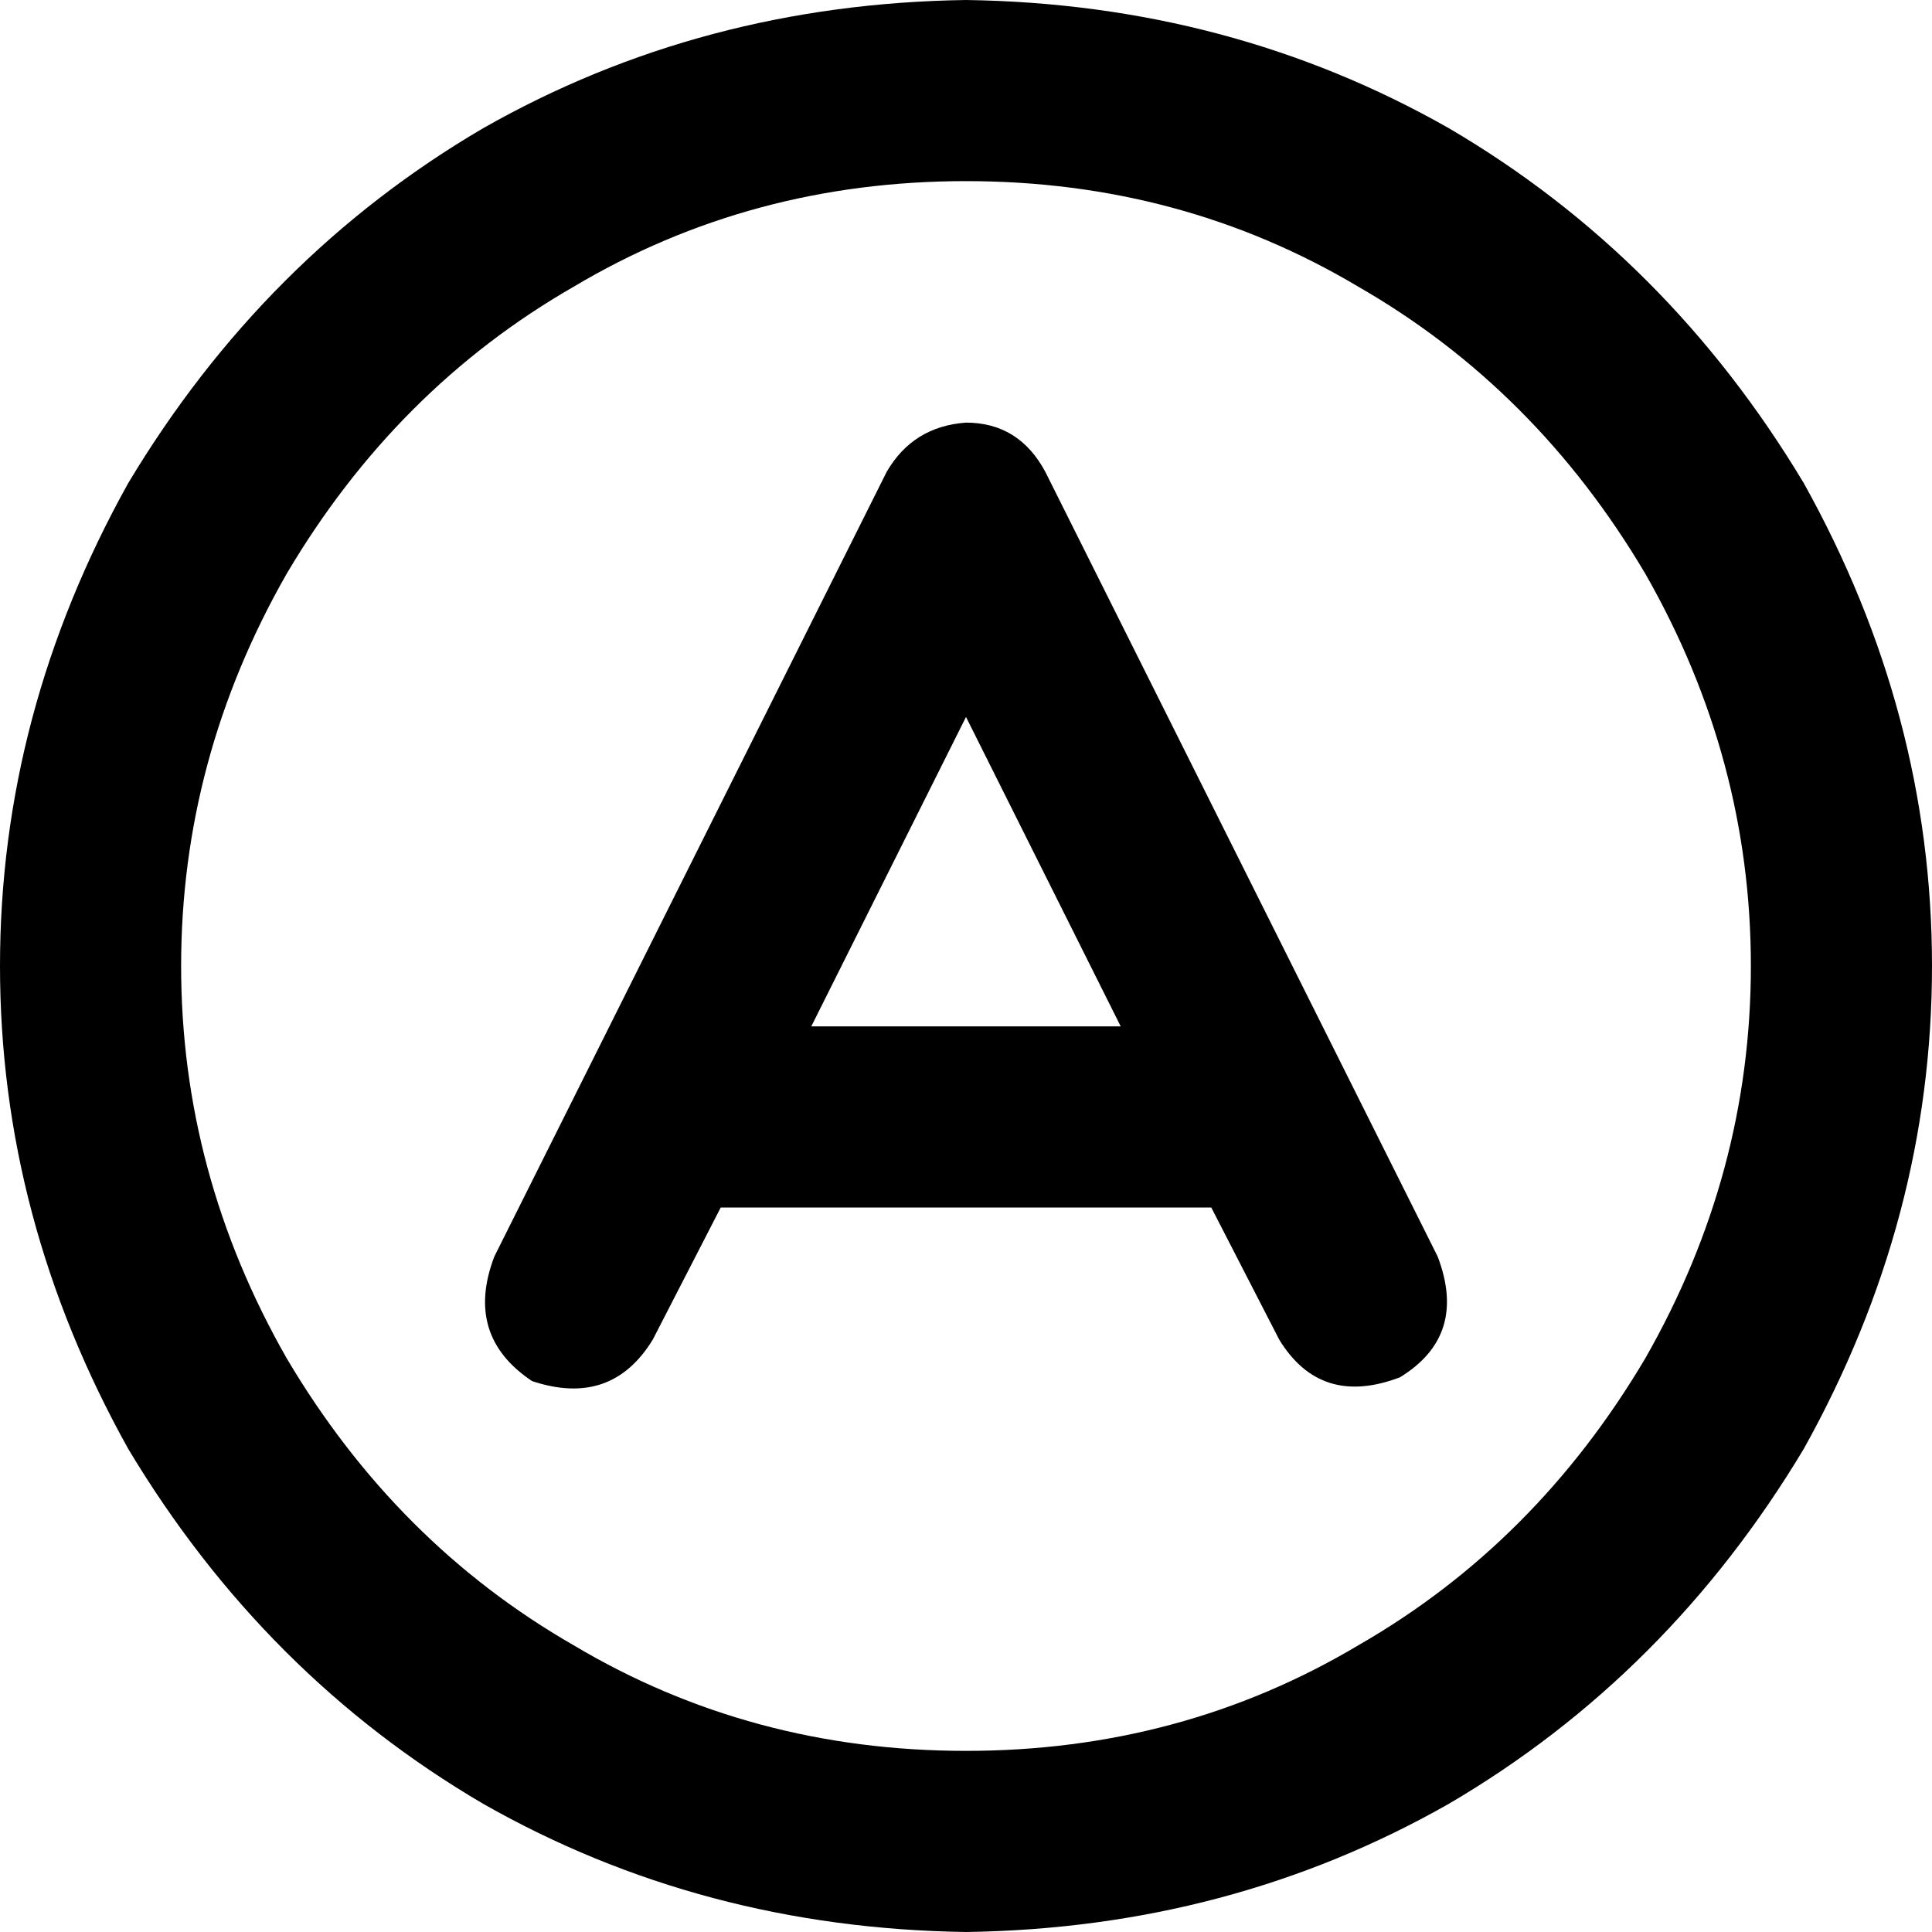 <svg xmlns="http://www.w3.org/2000/svg" viewBox="0 0 512 512">
  <path d="M 256 48 Q 313 48 360 76 L 360 76 L 360 76 Q 407 103 436 152 Q 464 201 464 256 Q 464 311 436 360 Q 407 409 360 436 Q 313 464 256 464 Q 199 464 152 436 Q 105 409 76 360 Q 48 311 48 256 Q 48 201 76 152 Q 105 103 152 76 Q 199 48 256 48 L 256 48 Z M 256 512 Q 326 511 384 478 L 384 478 L 384 478 Q 442 444 478 384 Q 512 323 512 256 Q 512 189 478 128 Q 442 68 384 34 Q 326 1 256 0 Q 186 1 128 34 Q 70 68 34 128 Q 0 189 0 256 Q 0 323 34 384 Q 70 444 128 478 Q 186 511 256 512 L 256 512 Z M 256 112 Q 242 113 235 125 L 131 333 L 131 333 Q 123 354 141 366 Q 162 373 173 355 L 191 320 L 191 320 L 321 320 L 321 320 L 339 355 L 339 355 Q 350 373 371 365 Q 389 354 381 333 L 277 125 L 277 125 Q 270 112 256 112 L 256 112 Z M 256 190 L 297 272 L 256 190 L 297 272 L 215 272 L 215 272 L 256 190 L 256 190 Z" />
</svg>